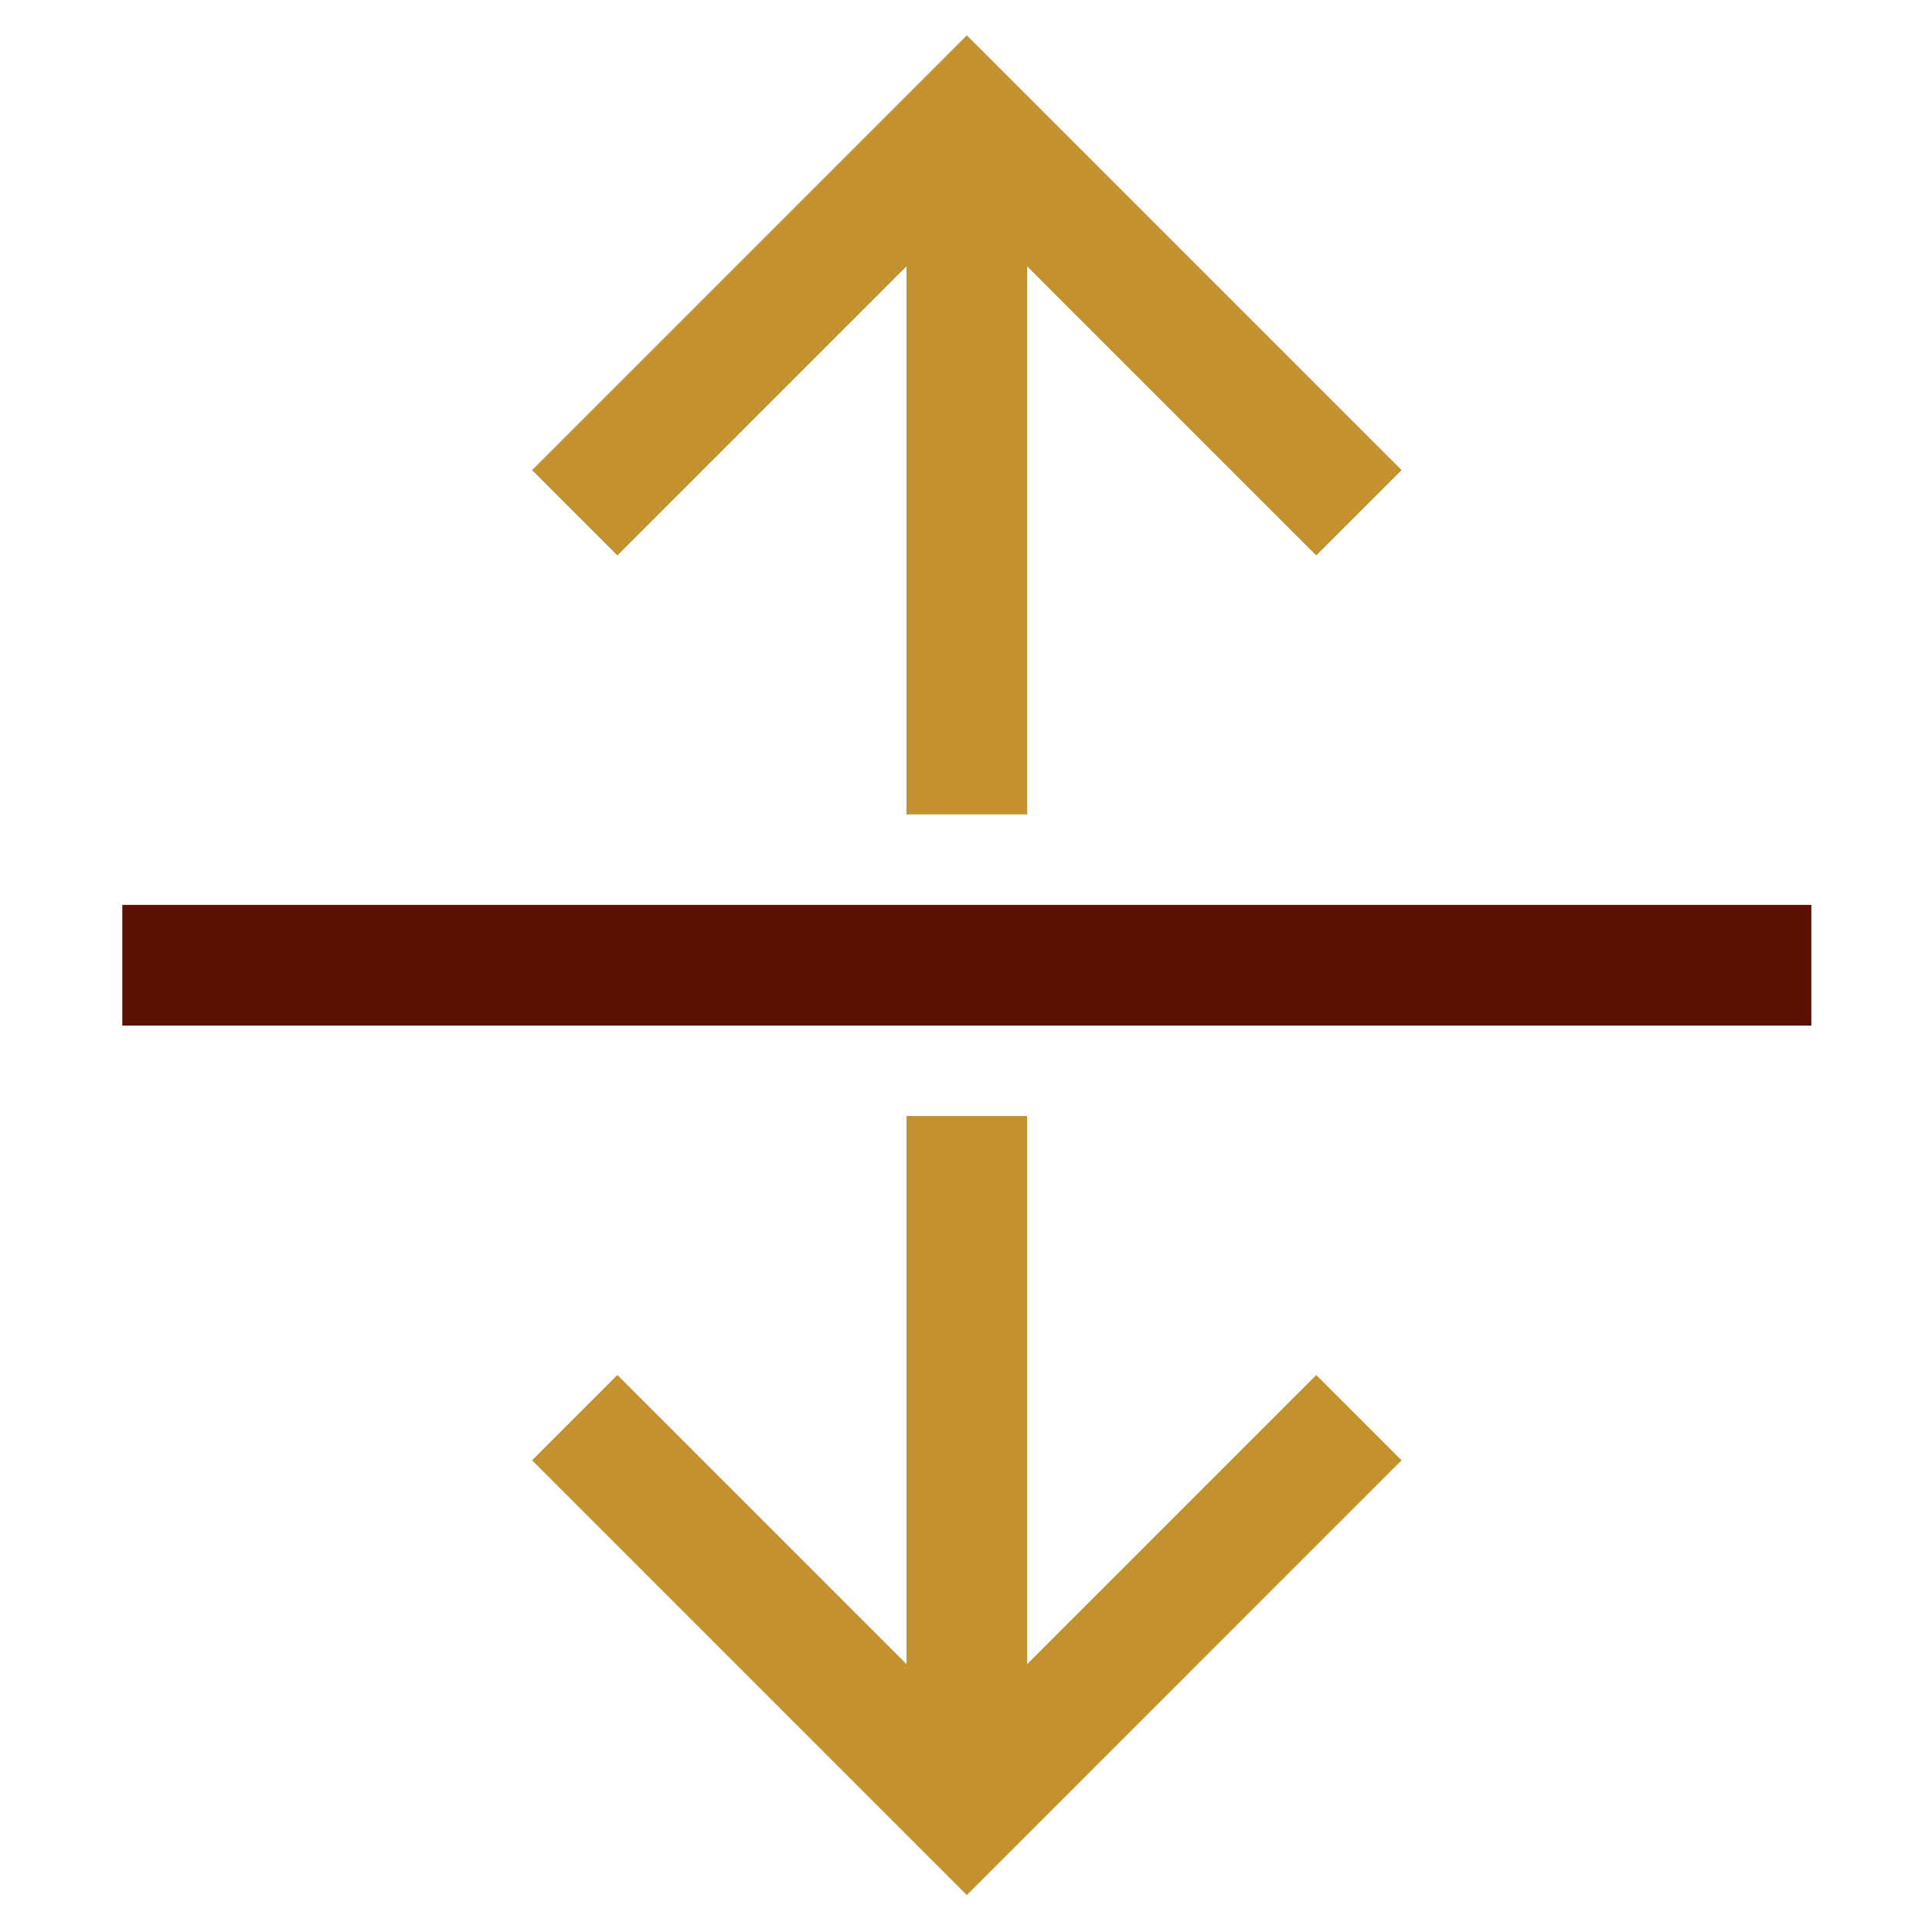 <?xml version="1.0" encoding="utf-8"?>
<!-- Generator: Adobe Illustrator 21.1.0, SVG Export Plug-In . SVG Version: 6.00 Build 0)  -->
<svg version="1.1" id="Layer_1" xmlns="http://www.w3.org/2000/svg" xmlns:xlink="http://www.w3.org/1999/xlink" x="0px" y="0px"
	 viewBox="0 64.5 576.5 575.5" enable-background="new 0 64.5 576.5 575.5" xml:space="preserve">
<g id="Layer_1_1_" display="none">
	<g display="inline">
		
			<rect x="21" y="18" fill="#E6E6F2" stroke="#636592" stroke-width="20" stroke-linecap="round" stroke-linejoin="round" stroke-miterlimit="10" width="449" height="449"/>
		
			<polyline fill="none" stroke="#636592" stroke-width="20" stroke-linecap="round" stroke-linejoin="round" stroke-miterlimit="10" points="
			21,18 167.124,159.696 210.519,338.588 21,467 		"/>
		
			<polyline fill="none" stroke="#636592" stroke-width="20" stroke-linecap="round" stroke-linejoin="round" stroke-miterlimit="10" points="
			470,303.164 210.519,338.588 21,219.032 167.124,159.696 257.456,18 353.101,141.099 210.519,338.588 284.023,467 470,303.164 
			353.101,141.099 470,18 		"/>
		
			<line fill="none" stroke="#636592" stroke-width="20" stroke-linecap="round" stroke-linejoin="round" stroke-miterlimit="10" x1="167.124" y1="159.696" x2="353.101" y2="141.099"/>
	</g>
</g>
<g display="none">
	
		<rect x="395" y="400" display="inline" fill="#29ABE2" stroke="#2E3192" stroke-width="20" stroke-linecap="round" stroke-linejoin="round" stroke-miterlimit="10" width="224" height="220"/>
	
		<path display="inline" fill="#29ABE2" stroke="#2E3192" stroke-width="20" stroke-linecap="round" stroke-linejoin="round" stroke-miterlimit="10" d="
		M394.724,620L619,399.783L394.724,620z"/>
</g>
<line fill="none" stroke="#5C1001" stroke-width="36" stroke-linejoin="round" x1="36.5" y1="352.5" x2="540.5" y2="352.5"/>
<line fill="none" stroke="#C3922E" stroke-width="36" stroke-linejoin="round" x1="288.5" y1="109.5" x2="288.5" y2="307.5"/>
<line fill="none" stroke="#C3922E" stroke-width="36" stroke-linejoin="round" x1="288.5" y1="595.5" x2="288.5" y2="397.5"/>
<polyline fill="none" stroke="#C3922E" stroke-width="36" points="171.5,217.5 288.5,100.5 405.5,217.5 "/>
<polyline fill="none" stroke="#C3922E" stroke-width="36" points="171.5,487.5 288.5,604.5 405.5,487.5 "/>
</svg>
